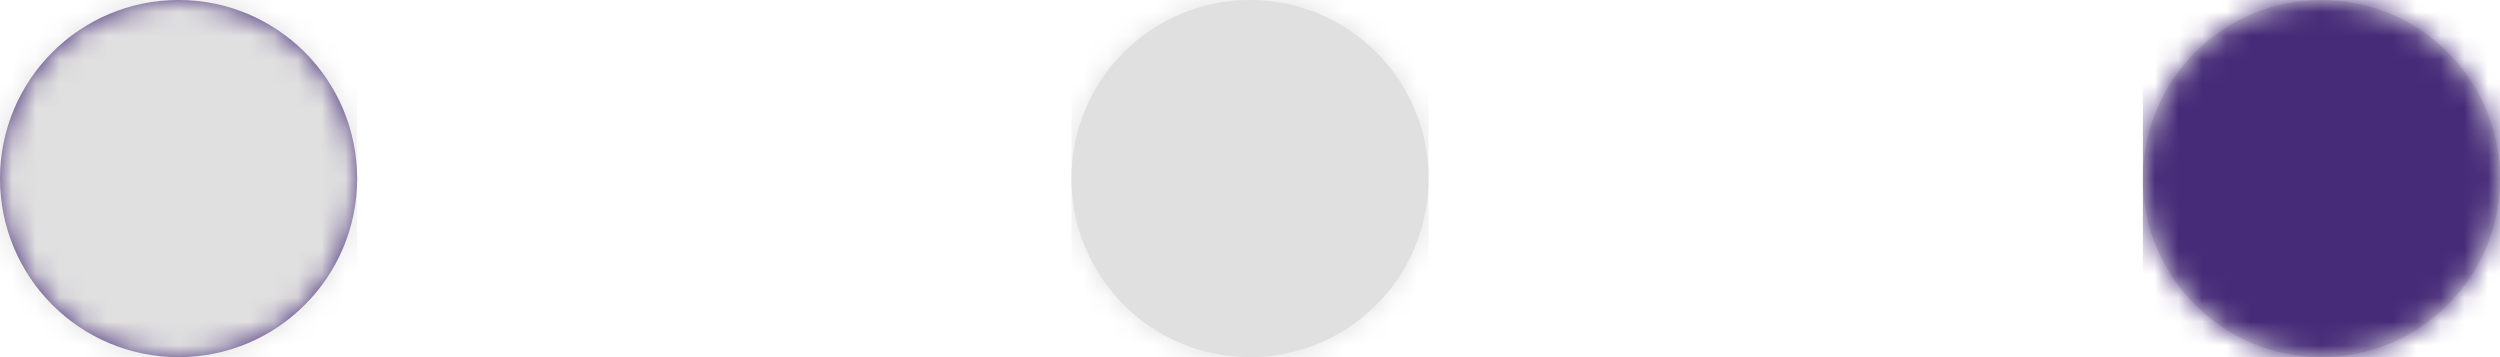 
<svg width="105px" height="15px" viewBox="0 0 105 15" version="1.1" xmlns="http://www.w3.org/2000/svg" xmlns:xlink="http://www.w3.org/1999/xlink">
    <!-- Generator: Sketch 49.1 (51147) - http://www.bohemiancoding.com/sketch -->
    <desc>Created with Sketch.</desc>
    <defs>
        <circle id="path-1" cx="7.5" cy="7.5" r="7.5"></circle>
        <circle id="path-3" cx="7.5" cy="7.5" r="7.5"></circle>
        <circle id="path-5" cx="7.5" cy="7.5" r="7.5"></circle>
    </defs>
    <g id="00---First-Launch" stroke="none" stroke-width="1" fill="none" fill-rule="evenodd">
        <g transform="translate(-460, -573)" id="Intro-3">
            <g transform="translate(34, 152)">
                <g id="Dots/Intro" transform="translate(426, 421)">
                    <g>
                        <g id="First-Dot">
                            <mask id="mask-2" fill="white">
                                <use xlink:href="#path-1"></use>
                            </mask>
                            <use id="Mask" fill="#462B78" xlink:href="#path-1"></use>
                            <g id="Colors/Grey/30%" mask="url(#mask-2)" fill="#E0E0E0">
                                <rect id="Rectangle-2-Copy-17" x="0" y="0" width="15" height="15"></rect>
                            </g>
                        </g>
                        <g id="Mid-Dot" transform="translate(45, 0)">
                            <mask id="mask-4" fill="white">
                                <use xlink:href="#path-3"></use>
                            </mask>
                            <use id="Mask" fill="#E0E0E0" xlink:href="#path-3"></use>
                            <g id="Colors/Grey/30%" mask="url(#mask-4)" fill="#E0E0E0">
                                <rect id="Rectangle-2-Copy-17" x="0" y="0" width="15" height="15"></rect>
                            </g>
                        </g>
                        <g id="Last-Dot" transform="translate(90, 0)">
                            <mask id="mask-6" fill="white">
                                <use xlink:href="#path-5"></use>
                            </mask>
                            <use id="Mask" fill="#E0E0E0" xlink:href="#path-5"></use>
                            <g id="Colors/Primary/Button/Normal" mask="url(#mask-6)" fill="#462B78">
                                <rect x="0" y="0" width="15" height="15"></rect>
                            </g>
                        </g>
                    </g>
                </g>
            </g>
        </g>
    </g>
</svg>
